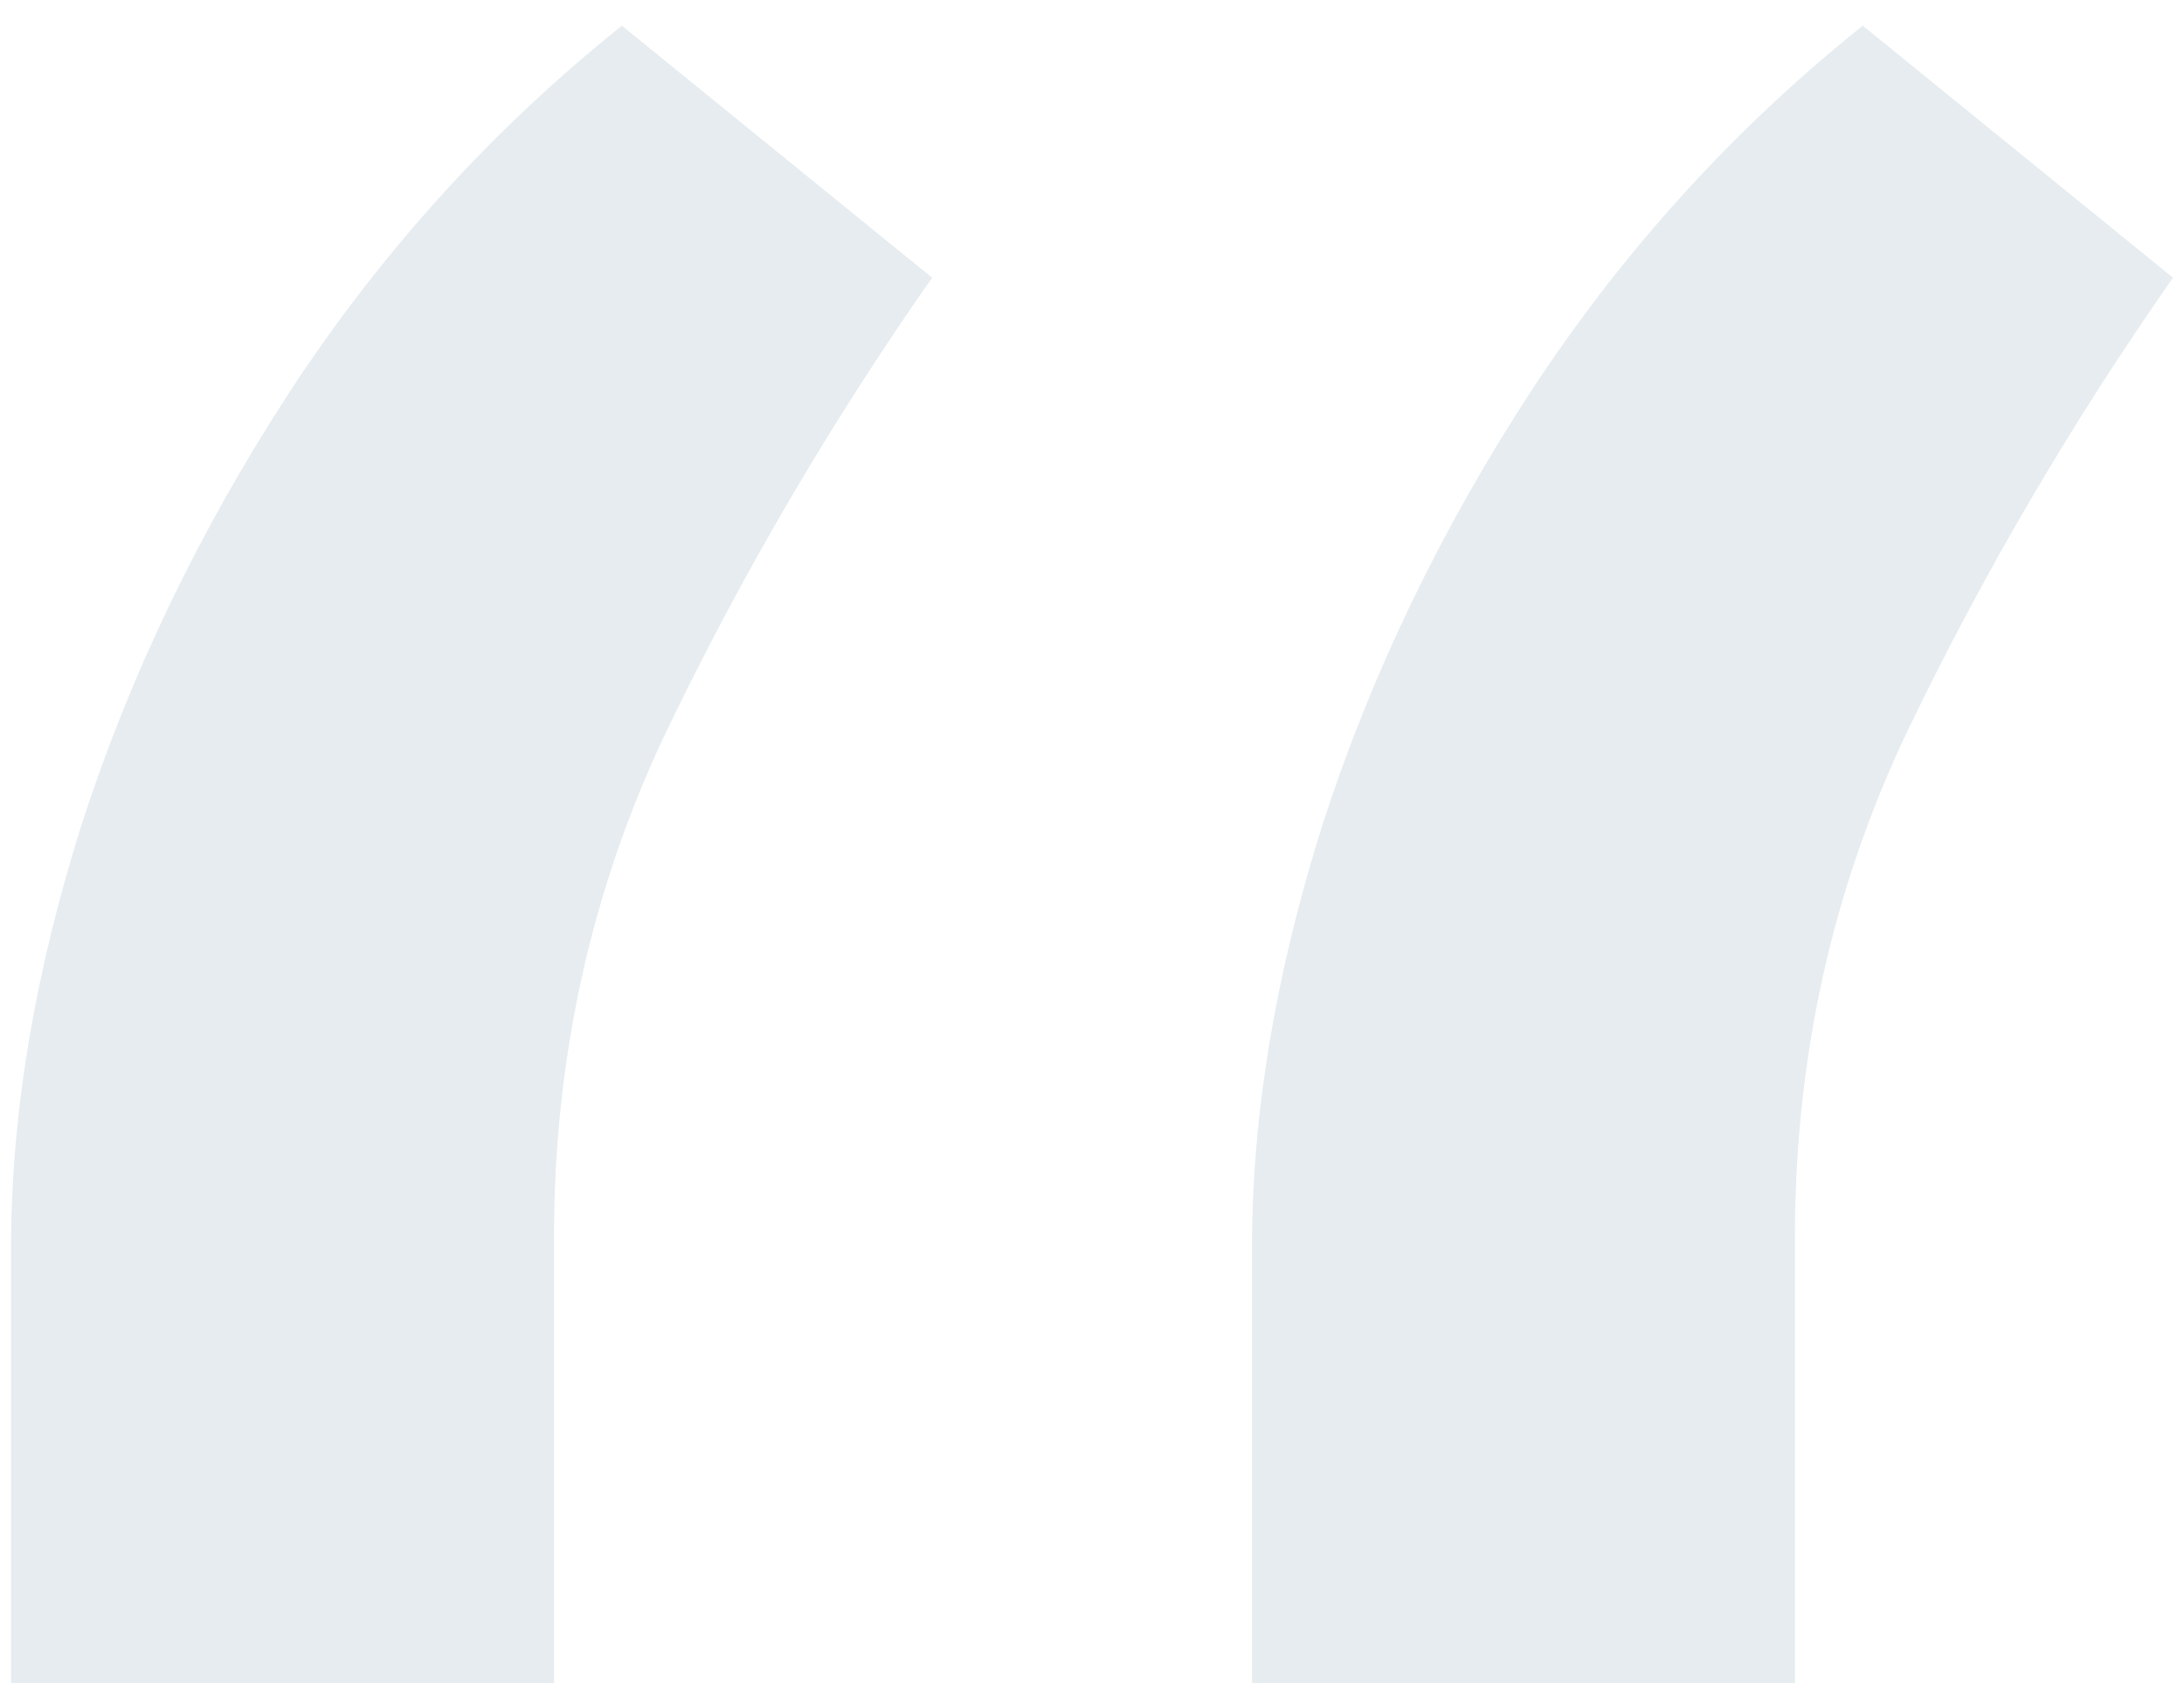 <svg width="48" height="37" viewBox="0 0 48 37" fill="none" xmlns="http://www.w3.org/2000/svg">
<path d="M0.244 37V27.412C0.244 24.5 0.759 21.41 1.789 18.143C2.854 14.841 4.381 11.663 6.37 8.609C8.394 5.519 10.827 2.838 13.668 0.565L20.486 6.105C18.249 9.301 16.296 12.639 14.626 16.119C12.993 19.564 12.176 23.257 12.176 27.199V37H0.244ZM27.517 37V27.412C27.517 24.5 28.032 21.41 29.062 18.143C30.127 14.841 31.654 11.663 33.643 8.609C35.667 5.519 38.099 2.838 40.94 0.565L47.758 6.105C45.521 9.301 43.568 12.639 41.899 16.119C40.266 19.564 39.449 23.257 39.449 27.199V37H27.517Z" fill="#03435F" fill-opacity="0.1"/>
</svg>
